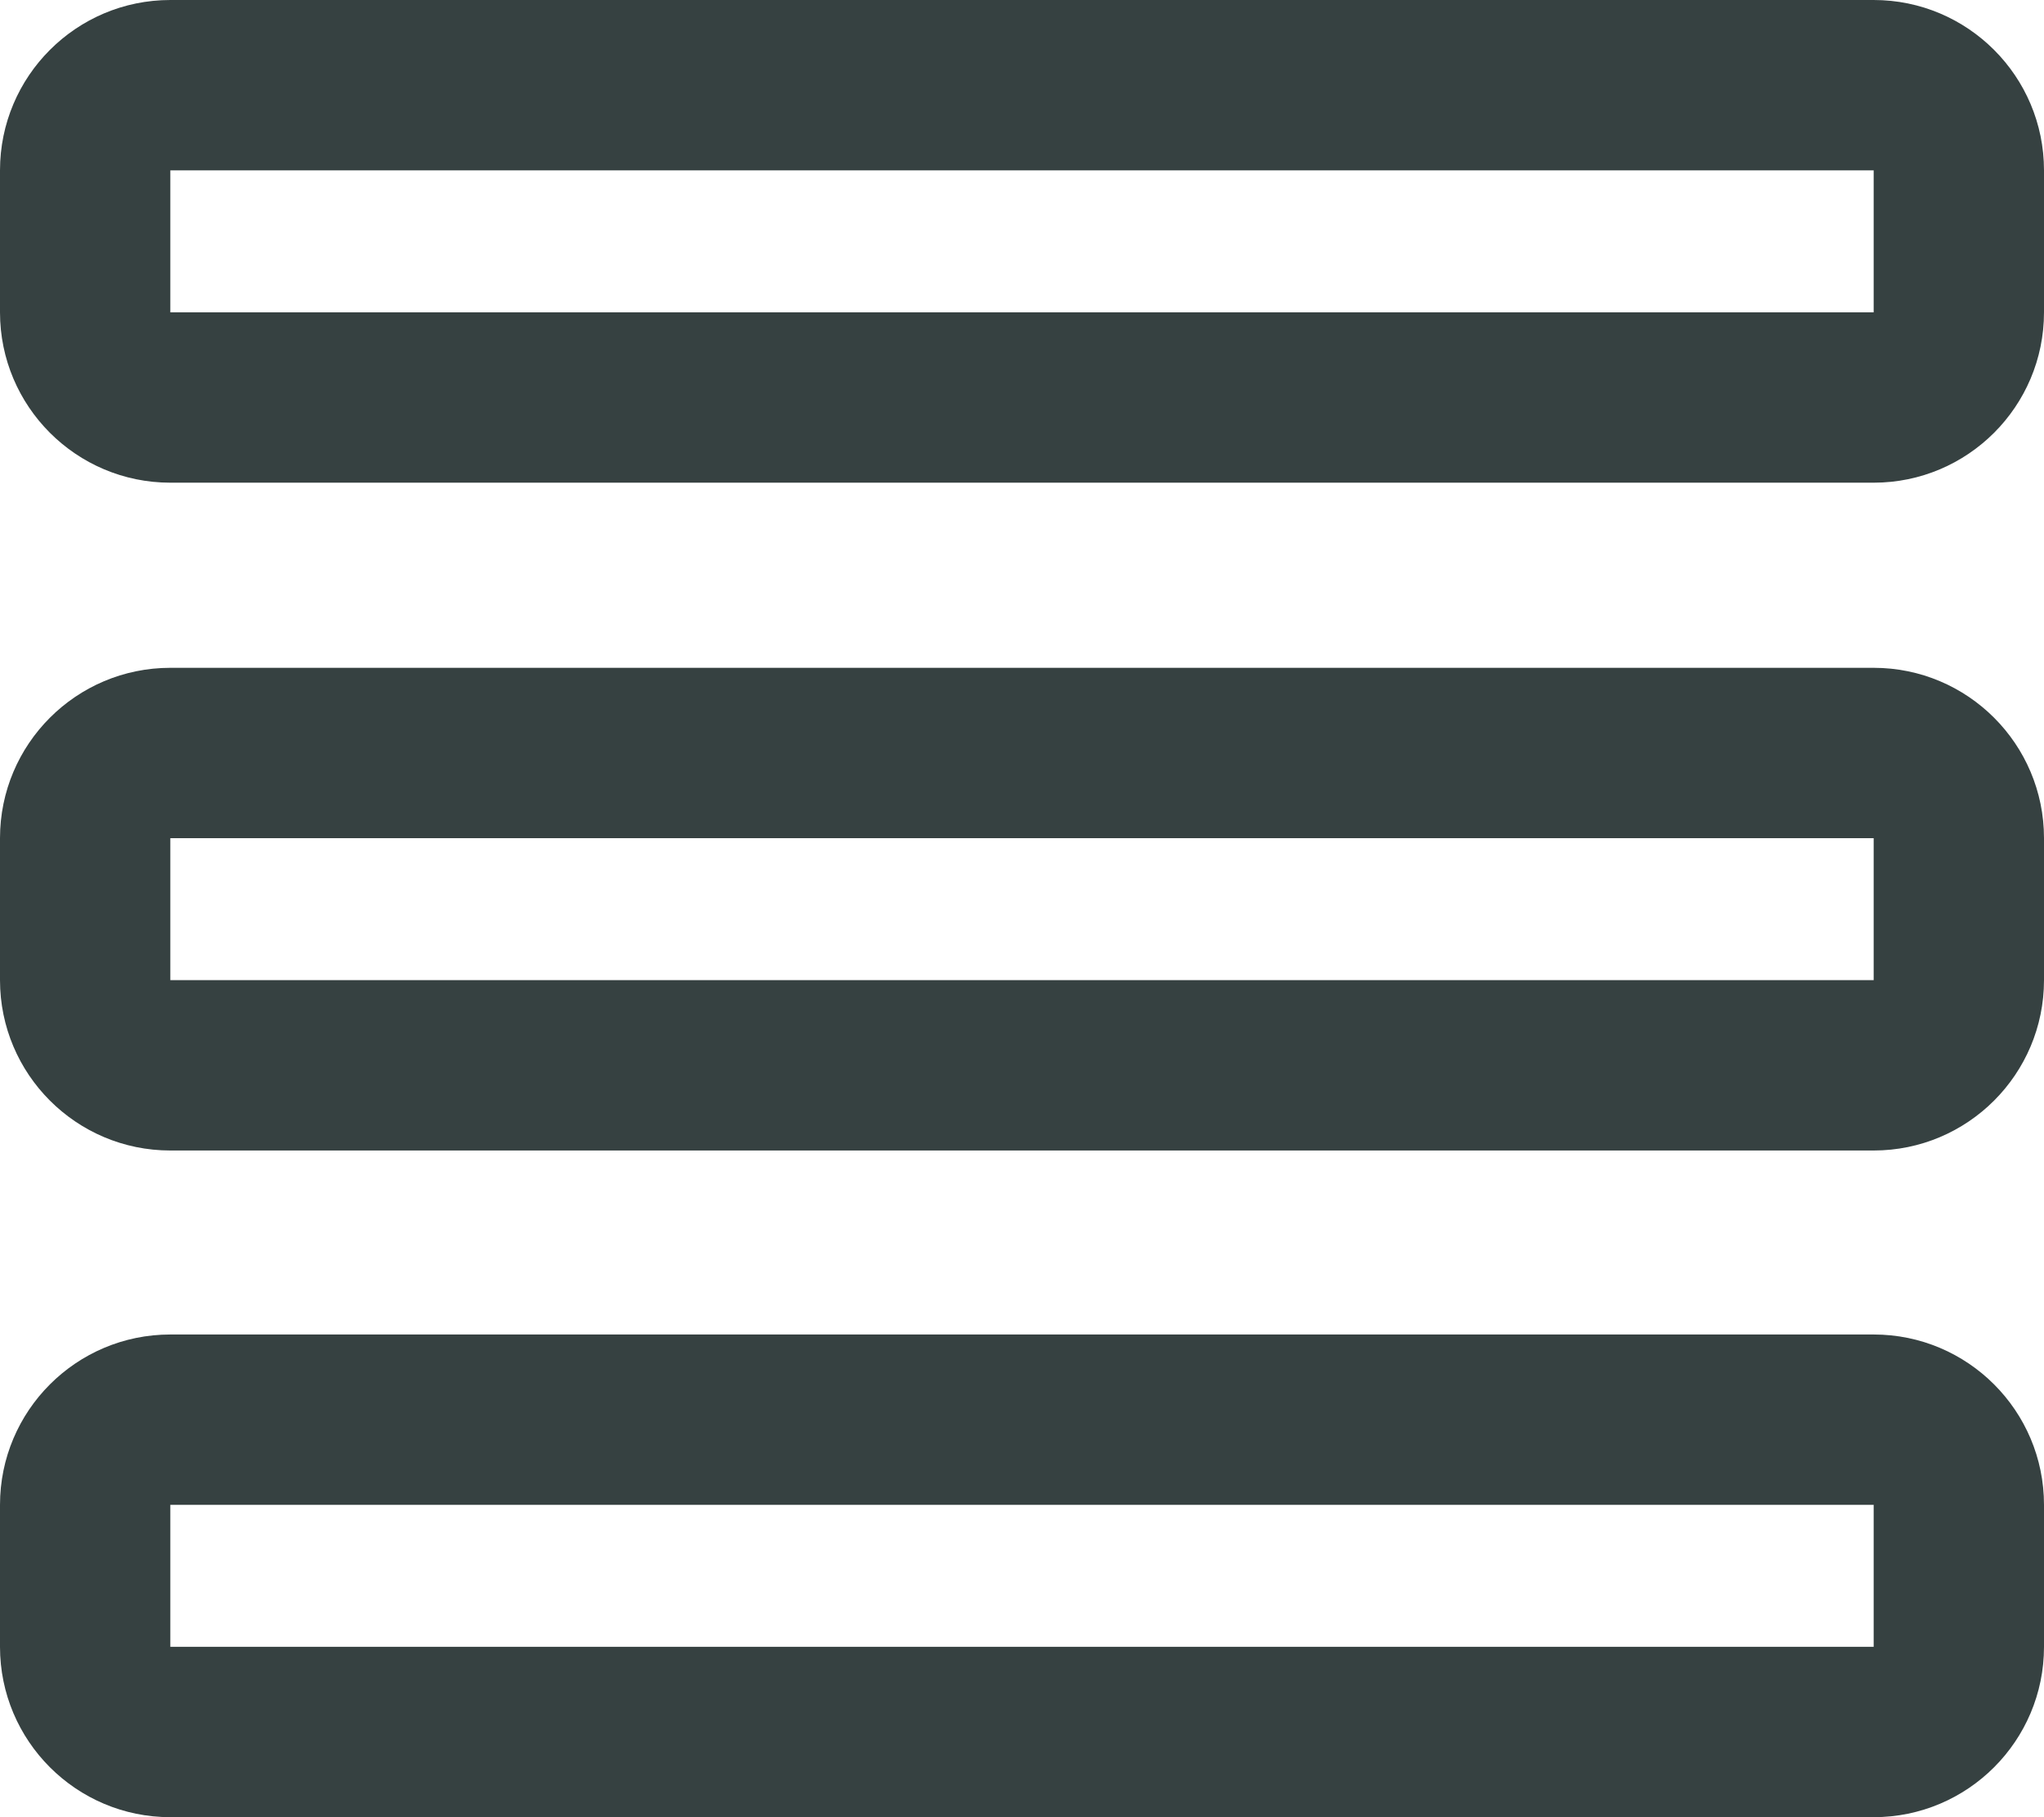 <svg width="18" height="16" viewBox="0 0 18 16" fill="none" xmlns="http://www.w3.org/2000/svg">
<path fill-rule="evenodd" clip-rule="evenodd" d="M1.5 0C0.672 0 0 0.672 0 1.5V2.75C0 3.578 0.672 4.25 1.5 4.25H16.5C17.328 4.25 18 3.578 18 2.75V1.5C18 0.672 17.328 0 16.5 0H1.5ZM16.5 1.5H1.5L1.5 2.75H16.5V1.5Z" fill="#364141"/>
<path fill-rule="evenodd" clip-rule="evenodd" d="M1.5 5.88C0.672 5.88 0 6.552 0 7.38V8.63C0 9.458 0.672 10.13 1.5 10.13H16.5C17.328 10.13 18 9.458 18 8.63V7.38C18 6.552 17.328 5.88 16.5 5.88H1.5ZM16.5 7.38H1.5L1.5 8.63H16.5V7.38Z" fill="#364141"/>
<path fill-rule="evenodd" clip-rule="evenodd" d="M0 13.25C0 12.422 0.672 11.75 1.5 11.75H16.5C17.328 11.75 18 12.422 18 13.25V14.5C18 15.328 17.328 16 16.5 16H1.5C0.672 16 0 15.328 0 14.5V13.25ZM1.5 13.25H16.5V14.5H1.5L1.5 13.25Z" fill="#364141"/>
</svg>
